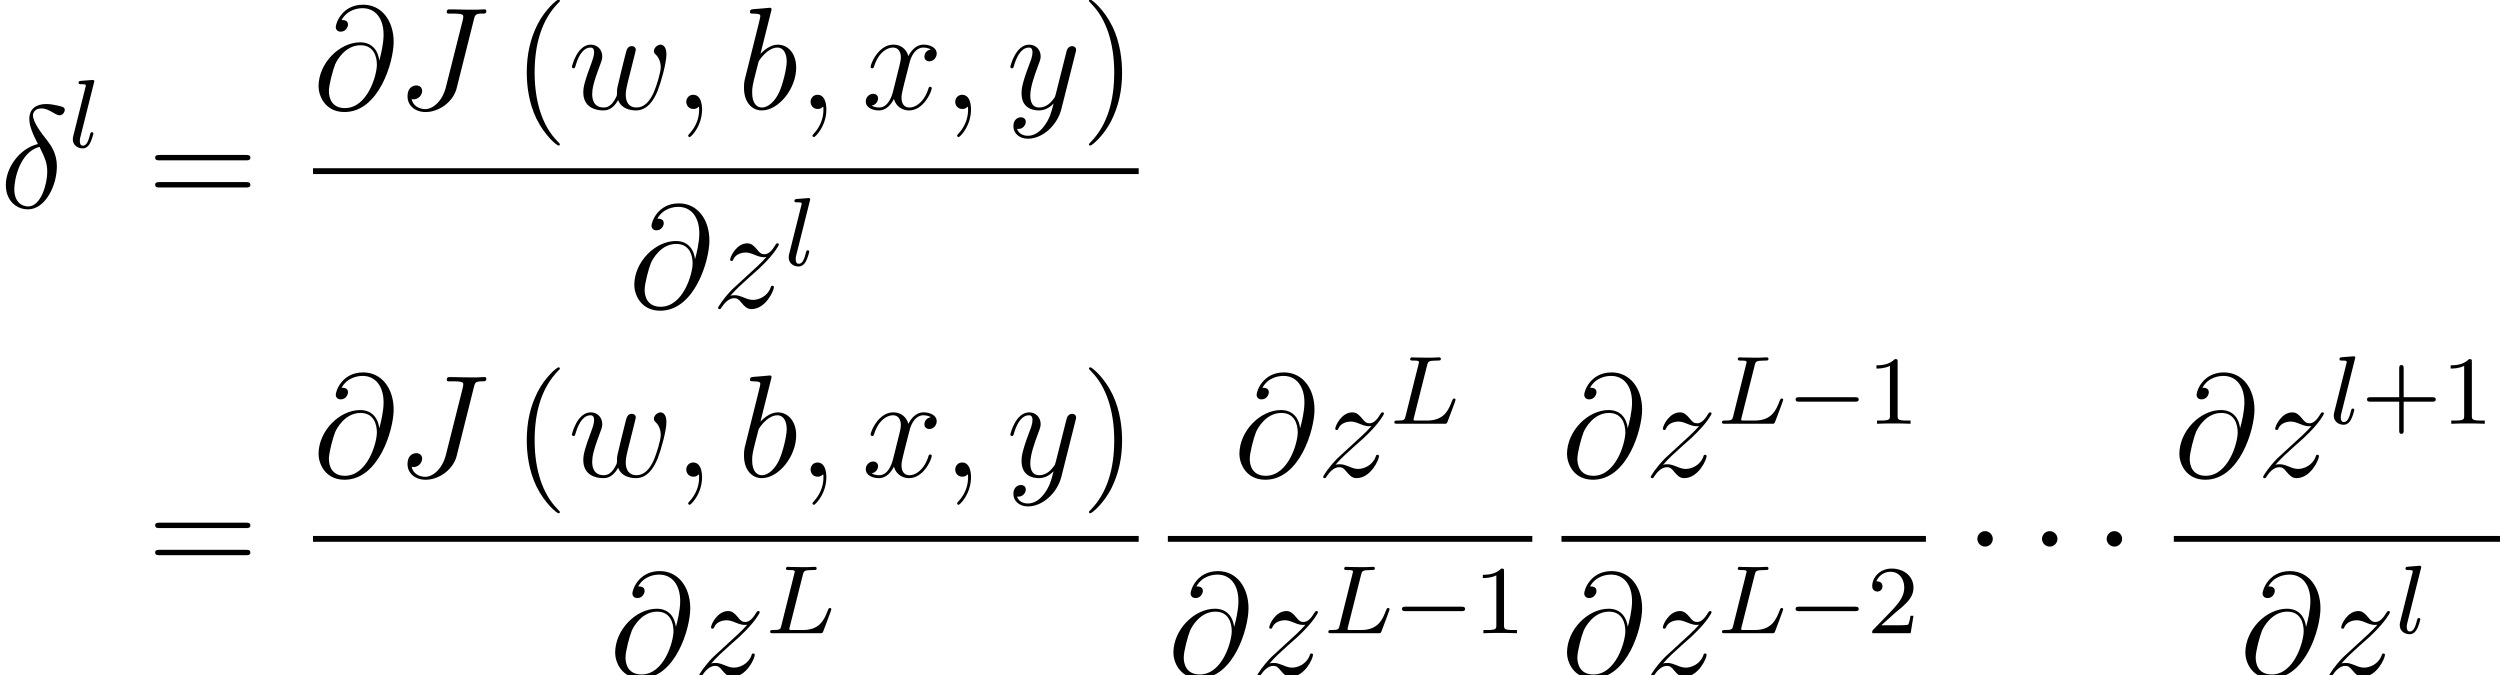 <svg height="83.421" viewBox="-0.239 -0.228 231.601 62.566" width="308.801" xmlns="http://www.w3.org/2000/svg" xmlns:xlink="http://www.w3.org/1999/xlink">
  <defs>
    <path d="M5.571-1.81c.128 0 .303 0 .303-.183s-.175-.183-.303-.183H1.004c-.127 0-.303 0-.303.183s.176.184.303.184h4.567z" id="o"/>
    <path d="M3.108-5.212c-1.53.37-2.63 1.96-2.63 3.359 0 1.28.861 1.996 1.817 1.996 1.411 0 2.368-1.936 2.368-3.526 0-1.076-.503-1.734-.801-2.128-.443-.562-1.16-1.483-1.16-2.057 0-.203.155-.562.681-.562.37 0 .598.132.957.335.107.072.382.227.538.227.25 0 .43-.25.43-.442 0-.227-.18-.263-.598-.359-.562-.12-.729-.12-.932-.12s-1.375 0-1.375 1.22c0 .586.299 1.268.705 2.057zm.132.227c.454.944.633 1.303.633 2.08 0 .932-.502 2.81-1.566 2.81-.466 0-1.135-.311-1.135-1.423 0-.777.442-3.037 2.068-3.467z" id="a"/>
    <path d="M2.331.048c0-.694-.227-1.208-.717-1.208-.383 0-.574.311-.574.574S1.22 0 1.626 0a.531.531 0 0 0 .394-.155c.024-.024.036-.024.048-.024.024 0 .024.167.024.227 0 .394-.072 1.171-.765 1.949-.131.143-.131.167-.131.19 0 .06.06.12.12.12.095 0 1.015-.884 1.015-2.26z" id="h"/>
    <path d="M5.428-3.993c-.072-.67-.49-1.47-1.566-1.47-1.686 0-3.408 1.71-3.408 3.61 0 .73.502 2.104 2.128 2.104 2.822 0 4.03-4.113 4.03-5.75 0-1.722-.97-3.049-2.5-3.049-1.733 0-2.247 1.518-2.247 1.841 0 .108.072.37.406.37.419 0 .598-.382.598-.585 0-.37-.37-.37-.526-.37.49-.885 1.399-.969 1.722-.969 1.052 0 1.721.837 1.721 2.176 0 .765-.227 1.65-.346 2.092h-.012zM2.618-.072c-1.124 0-1.315-.884-1.315-1.387 0-.526.335-1.757.514-2.2.156-.358.837-1.565 2.08-1.565 1.088 0 1.34.944 1.34 1.59 0 .884-.778 3.562-2.619 3.562z" id="d"/>
    <path d="M6.384-7.34c.096-.36.12-.479.705-.479.192 0 .311 0 .311-.215 0-.131-.107-.131-.155-.131-.203 0-.43.024-.646.024h-.657c-.502 0-1.028-.024-1.53-.024-.108 0-.252 0-.252.215 0 .12.096.12.096.131h.299c.956 0 .956.096.956.275 0 .012 0 .096-.047.287L4.089-1.793C3.778-.573 2.977.012 2.403.012c-.406 0-.98-.191-1.124-.825a.7.7 0 0 0 .156.024.72.72 0 0 0 .705-.693c0-.192-.12-.443-.478-.443-.215 0-.718.12-.718.897 0 .753.622 1.28 1.483 1.28 1.088 0 2.26-.826 2.546-1.962l1.411-5.63z" id="e"/>
    <path d="M2.762-7.998c.012-.048.036-.12.036-.18 0-.119-.12-.119-.144-.119-.012 0-.442.036-.657.06-.204.012-.383.036-.598.048-.287.024-.37.036-.37.25 0 .12.119.12.238.12.61 0 .61.108.61.227 0 .084-.096.43-.143.646l-.287 1.148c-.12.478-.801 3.192-.85 3.407-.059.299-.059.502-.059.657C.538-.514 1.219.12 1.997.12c1.386 0 2.82-1.782 2.82-3.515 0-1.1-.62-1.877-1.517-1.877-.622 0-1.184.514-1.411.753l.873-3.479zM2.008-.12c-.382 0-.8-.286-.8-1.219 0-.395.035-.622.25-1.459.036-.155.228-.92.276-1.075.023-.096.729-1.16 1.542-1.16.526 0 .765.526.765 1.148 0 .573-.335 1.924-.634 2.546-.299.646-.849 1.22-1.399 1.22z" id="i"/>
    <path d="M4.113-.73c.263.718 1.004.85 1.458.85.909 0 1.447-.79 1.781-1.614.275-.694.718-2.272.718-2.977 0-.73-.37-.801-.478-.801-.287 0-.55.287-.55.526 0 .143.083.227.143.275.108.107.418.43.418 1.052 0 .406-.334 1.53-.585 2.092-.335.73-.777 1.207-1.4 1.207-.669 0-.884-.502-.884-1.052 0-.346.108-.765.156-.968l.502-2.008c.06-.24.167-.658.167-.706 0-.18-.143-.299-.323-.299-.346 0-.43.3-.502.586-.12.466-.621 2.487-.67 2.75-.047.203-.047.335-.047.598 0 .286-.383.74-.395.765-.131.131-.322.334-.693.334-.944 0-.944-.896-.944-1.1 0-.382.083-.908.621-2.33.144-.371.203-.527.203-.766 0-.502-.358-.956-.944-.956-1.1 0-1.542 1.733-1.542 1.829 0 .048.048.108.131.108.108 0 .12-.048.168-.216.299-1.052.765-1.482 1.207-1.482.12 0 .311.012.311.394 0 .06 0 .311-.203.837-.562 1.495-.682 1.985-.682 2.44C1.255-.109 2.283.12 2.893.12c.203 0 .741 0 1.22-.85z" id="g"/>
    <path d="M5.667-4.878c-.383.072-.526.359-.526.586 0 .287.227.383.394.383.359 0 .61-.311.61-.634 0-.502-.574-.73-1.076-.73-.73 0-1.136.718-1.243.945-.275-.896-1.017-.944-1.232-.944C1.374-5.272.73-3.706.73-3.443c0 .048.048.108.132.108.095 0 .12-.072.143-.12.407-1.327 1.208-1.578 1.554-1.578.538 0 .646.502.646.789 0 .263-.072.538-.215 1.112l-.407 1.638C2.403-.777 2.056-.12 1.422-.12c-.06 0-.358 0-.609-.155a.617.617 0 0 0 .526-.586c0-.239-.18-.382-.406-.382a.623.623 0 0 0-.598.633c0 .502.562.73 1.076.73.574 0 .98-.455 1.231-.945.191.705.79.945 1.231.945 1.22 0 1.865-1.567 1.865-1.83 0-.06-.047-.107-.12-.107-.107 0-.119.06-.154.155C5.14-.61 4.447-.12 3.909-.12c-.418 0-.645-.31-.645-.8 0-.264.048-.455.239-1.244L3.92-3.79c.18-.717.586-1.243 1.136-1.243.024 0 .359 0 .61.155z" id="j"/>
    <path d="M3.144 1.339c-.323.454-.789.86-1.375.86-.143 0-.717-.023-.896-.573.036.012.095.012.12.012.358 0 .597-.311.597-.586s-.227-.37-.406-.37c-.192 0-.61.143-.61.729 0 .61.514 1.028 1.195 1.028 1.196 0 2.403-1.1 2.738-2.427L5.68-4.651c.012-.06.036-.131.036-.203 0-.18-.144-.299-.323-.299-.108 0-.359.048-.455.407l-.884 3.515c-.06.215-.06.239-.156.37-.239.335-.633.741-1.207.741-.67 0-.73-.657-.73-.98 0-.681.323-1.602.646-2.463.132-.346.203-.514.203-.753 0-.502-.358-.956-.944-.956-1.1 0-1.542 1.733-1.542 1.829 0 .048.048.108.131.108.108 0 .12-.048.168-.216.287-1.004.74-1.482 1.207-1.482.108 0 .311 0 .311.394 0 .311-.132.658-.31 1.112-.587 1.566-.587 1.96-.587 2.248C1.243-.143 2.056.12 2.654.12c.347 0 .777-.108 1.196-.55l.012.012c-.18.705-.3 1.171-.718 1.757z" id="k"/>
    <path d="M1.518-.968c.514-.586.933-.957 1.53-1.495.718-.621 1.029-.92 1.196-1.1C5.081-4.388 5.5-5.08 5.5-5.177s-.095-.095-.12-.095c-.083 0-.107.048-.167.131-.298.514-.585.765-.896.765-.251 0-.383-.107-.61-.394-.251-.299-.454-.502-.8-.502-.874 0-1.4 1.088-1.4 1.339 0 .036.012.107.12.107.096 0 .108-.047.143-.131.204-.478.777-.562 1.005-.562.25 0 .49.084.74.191.455.192.646.192.766.192.084 0 .131 0 .191-.012-.394.466-1.04 1.04-1.578 1.53L1.686-1.506C.956-.766.514-.06.514.024c0 .072.06.096.132.096S.729.108.813-.036c.191-.299.574-.741 1.016-.741.251 0 .37.084.61.382.227.263.43.515.813.515 1.171 0 1.84-1.519 1.84-1.794 0-.048-.011-.12-.13-.12-.096 0-.108.049-.144.168-.263.705-.968.992-1.435.992-.25 0-.49-.083-.74-.19-.48-.192-.61-.192-.766-.192-.12 0-.251 0-.359.048z" id="m"/>
    <path d="M3.475-1.81h2.343c.112 0 .287 0 .287-.183s-.175-.183-.287-.183H3.475v-2.351c0-.112 0-.287-.183-.287s-.184.175-.184.287v2.351H.758c-.112 0-.288 0-.288.183s.176.184.287.184h2.351V.542c0 .112 0 .287.184.287s.183-.175.183-.287v-2.351z" id="s"/>
    <path d="M2.503-5.077c0-.215-.016-.223-.232-.223-.326.319-.749.51-1.506.51v.263c.215 0 .646 0 1.108-.215v4.088c0 .295-.024.391-.781.391H.813V0c.327-.024 1.012-.024 1.37-.024s1.053 0 1.38.024v-.263h-.28c-.756 0-.78-.096-.78-.39v-4.424z" id="p"/>
    <path d="M2.248-1.626c.127-.12.462-.382.59-.494.494-.454.964-.893.964-1.618 0-.948-.797-1.562-1.794-1.562-.956 0-1.586.725-1.586 1.434 0 .391.311.447.423.447a.41.41 0 0 0 .414-.423c0-.414-.398-.414-.494-.414a1.232 1.232 0 0 1 1.156-.781c.741 0 1.124.63 1.124 1.299 0 .829-.582 1.435-1.523 2.399L.518-.303C.422-.215.422-.199.422 0h3.149l.23-1.427h-.246c-.024.16-.088.558-.184.71-.047.063-.653.063-.78.063H1.17l1.077-.972z" id="q"/>
    <path d="M3.885 2.905c0-.036 0-.06-.203-.263-1.195-1.207-1.865-3.18-1.865-5.619 0-2.32.562-4.316 1.949-5.726.12-.108.12-.132.12-.168 0-.071-.06-.095-.108-.095-.156 0-1.136.86-1.722 2.032-.61 1.207-.884 2.487-.884 3.957 0 1.064.167 2.487.789 3.766.705 1.435 1.685 2.212 1.817 2.212.048 0 .107-.024.107-.096z" id="f"/>
    <path d="M3.371-2.977c0-.908-.12-2.39-.789-3.778C1.877-8.189.897-8.966.765-8.966c-.048 0-.107.024-.107.095 0 .036 0 .06.203.263 1.195 1.208 1.865 3.18 1.865 5.62 0 2.319-.562 4.315-1.949 5.726-.12.107-.12.131-.12.167 0 .072.06.096.108.096C.921 3 1.901 2.14 2.487.968c.61-1.22.884-2.51.884-3.945z" id="l"/>
    <path d="M8.07-3.873c.167 0 .382 0 .382-.216 0-.227-.203-.227-.382-.227H1.028c-.167 0-.382 0-.382.215 0 .228.203.228.382.228H8.07zm0 2.223c.167 0 .382 0 .382-.215 0-.227-.203-.227-.382-.227H1.028c-.167 0-.382 0-.382.215 0 .227.203.227.382.227H8.07z" id="c"/>
    <path d="M3.092-4.822c.072-.27.088-.359.821-.359.223 0 .303 0 .303-.151 0-.016-.016-.112-.135-.112-.168 0-.407.016-.574.024h-.574c-.829 0-1.02-.024-1.076-.024-.032 0-.16 0-.16.152 0 .111.104.111.232.111.263 0 .494 0 .494.128 0 .032-.008.04-.032.143L1.323-.63c-.072.303-.088.367-.677.367-.152 0-.247 0-.247.151C.399 0 .502 0 .638 0h3.85c.198 0 .206-.008.27-.16.08-.223.662-1.72.662-1.8 0-.072-.064-.112-.12-.112-.088 0-.103.056-.16.175-.286.741-.629 1.634-2.056 1.634H2.072c-.071-.016-.095-.016-.095-.072 0-.064.016-.127.031-.175l1.084-4.312z" id="n"/>
    <path d="M2.088-5.292a.991.991 0 0 0 .032-.128c0-.04-.032-.111-.127-.111l-.805.063c-.295.024-.36.032-.36.176 0 .111.112.111.208.111.383 0 .383.048.383.12 0 .024 0 .04-.04.183L.39-.925c-.032.128-.032.248-.032.256 0 .494.406.749.805.749.342 0 .526-.271.613-.447.144-.263.263-.733.263-.773 0-.048-.024-.103-.127-.103-.072 0-.096.04-.096.047a2.022 2.022 0 0 0-.08.256c-.12.462-.27.797-.557.797-.192 0-.247-.184-.247-.375 0-.151.023-.24.047-.343l1.108-4.431z" id="b"/>
    <path d="M2.295-2.989c0-.346-.287-.633-.633-.633s-.634.287-.634.633.287.634.634.634.633-.287.633-.634z" id="r"/>
  </defs>
  <g transform="matrix(1.13 0 0 1.13 -63.986 -61.058)">
    <use x="56.413" xlink:href="#a" y="70.852"/>
    <use x="62.027" xlink:href="#b" y="65.916"/>
    <use x="68.487" xlink:href="#c" y="70.852"/>
    <use x="82.074" xlink:href="#d" y="62.765"/>
    <use x="88.881" xlink:href="#e" y="62.765"/>
    <use x="98.427" xlink:href="#f" y="62.765"/>
    <use x="102.979" xlink:href="#g" y="62.765"/>
    <use x="111.637" xlink:href="#h" y="62.765"/>
    <use x="116.869" xlink:href="#i" y="62.765"/>
    <use x="121.828" xlink:href="#h" y="62.765"/>
    <use x="127.06" xlink:href="#j" y="62.765"/>
    <use x="133.687" xlink:href="#h" y="62.765"/>
    <use x="138.919" xlink:href="#k" y="62.765"/>
    <use x="145.034" xlink:href="#l" y="62.765"/>
    <path d="M82.074 67.624h67.692v.478H82.074z"/>
    <use x="107.96" xlink:href="#d" y="79.053"/>
    <use x="114.767" xlink:href="#m" y="79.053"/>
    <use x="120.717" xlink:href="#b" y="75.599"/>
    <use x="68.487" xlink:href="#c" y="100.999"/>
    <use x="82.074" xlink:href="#d" y="92.911"/>
    <use x="88.881" xlink:href="#e" y="92.911"/>
    <use x="98.427" xlink:href="#f" y="92.911"/>
    <use x="102.979" xlink:href="#g" y="92.911"/>
    <use x="111.637" xlink:href="#h" y="92.911"/>
    <use x="116.869" xlink:href="#i" y="92.911"/>
    <use x="121.828" xlink:href="#h" y="92.911"/>
    <use x="127.06" xlink:href="#j" y="92.911"/>
    <use x="133.687" xlink:href="#h" y="92.911"/>
    <use x="138.919" xlink:href="#k" y="92.911"/>
    <use x="145.034" xlink:href="#l" y="92.911"/>
    <path d="M82.074 97.771h67.692v.478H82.074z"/>
    <use x="106.391" xlink:href="#d" y="109.2"/>
    <use x="113.198" xlink:href="#m" y="109.2"/>
    <use x="119.149" xlink:href="#n" y="105.746"/>
    <use x="157.568" xlink:href="#d" y="92.911"/>
    <use x="164.374" xlink:href="#m" y="92.911"/>
    <use x="170.325" xlink:href="#n" y="88.573"/>
    <path d="M152.157 97.771h29.878v.478h-29.878z"/>
    <use x="152.157" xlink:href="#d" y="109.2"/>
    <use x="158.964" xlink:href="#m" y="109.2"/>
    <use x="164.914" xlink:href="#n" y="105.746"/>
    <use x="170.652" xlink:href="#o" y="105.746"/>
    <use x="177.214" xlink:href="#p" y="105.746"/>
    <use x="184.427" xlink:href="#d" y="92.911"/>
    <use x="191.233" xlink:href="#m" y="92.911"/>
    <use x="197.184" xlink:href="#n" y="88.573"/>
    <use x="202.921" xlink:href="#o" y="88.573"/>
    <use x="209.483" xlink:href="#p" y="88.573"/>
    <path d="M184.427 97.771h29.878v.478h-29.878z"/>
    <use x="184.427" xlink:href="#d" y="109.2"/>
    <use x="191.233" xlink:href="#m" y="109.2"/>
    <use x="197.184" xlink:href="#n" y="105.746"/>
    <use x="202.921" xlink:href="#o" y="105.746"/>
    <use x="209.483" xlink:href="#q" y="105.746"/>
    <use x="217.493" xlink:href="#r" y="100.999"/>
    <use x="222.794" xlink:href="#r" y="100.999"/>
    <use x="228.095" xlink:href="#r" y="100.999"/>
    <use x="234.629" xlink:href="#d" y="92.911"/>
    <use x="241.435" xlink:href="#m" y="92.911"/>
    <use x="247.386" xlink:href="#b" y="88.573"/>
    <use x="249.998" xlink:href="#s" y="88.573"/>
    <use x="256.56" xlink:href="#p" y="88.573"/>
    <path d="M234.629 97.771h26.741v.478h-26.741z"/>
    <use x="240.039" xlink:href="#d" y="109.2"/>
    <use x="246.846" xlink:href="#m" y="109.2"/>
    <use x="252.796" xlink:href="#b" y="105.746"/>
  </g>
</svg>

